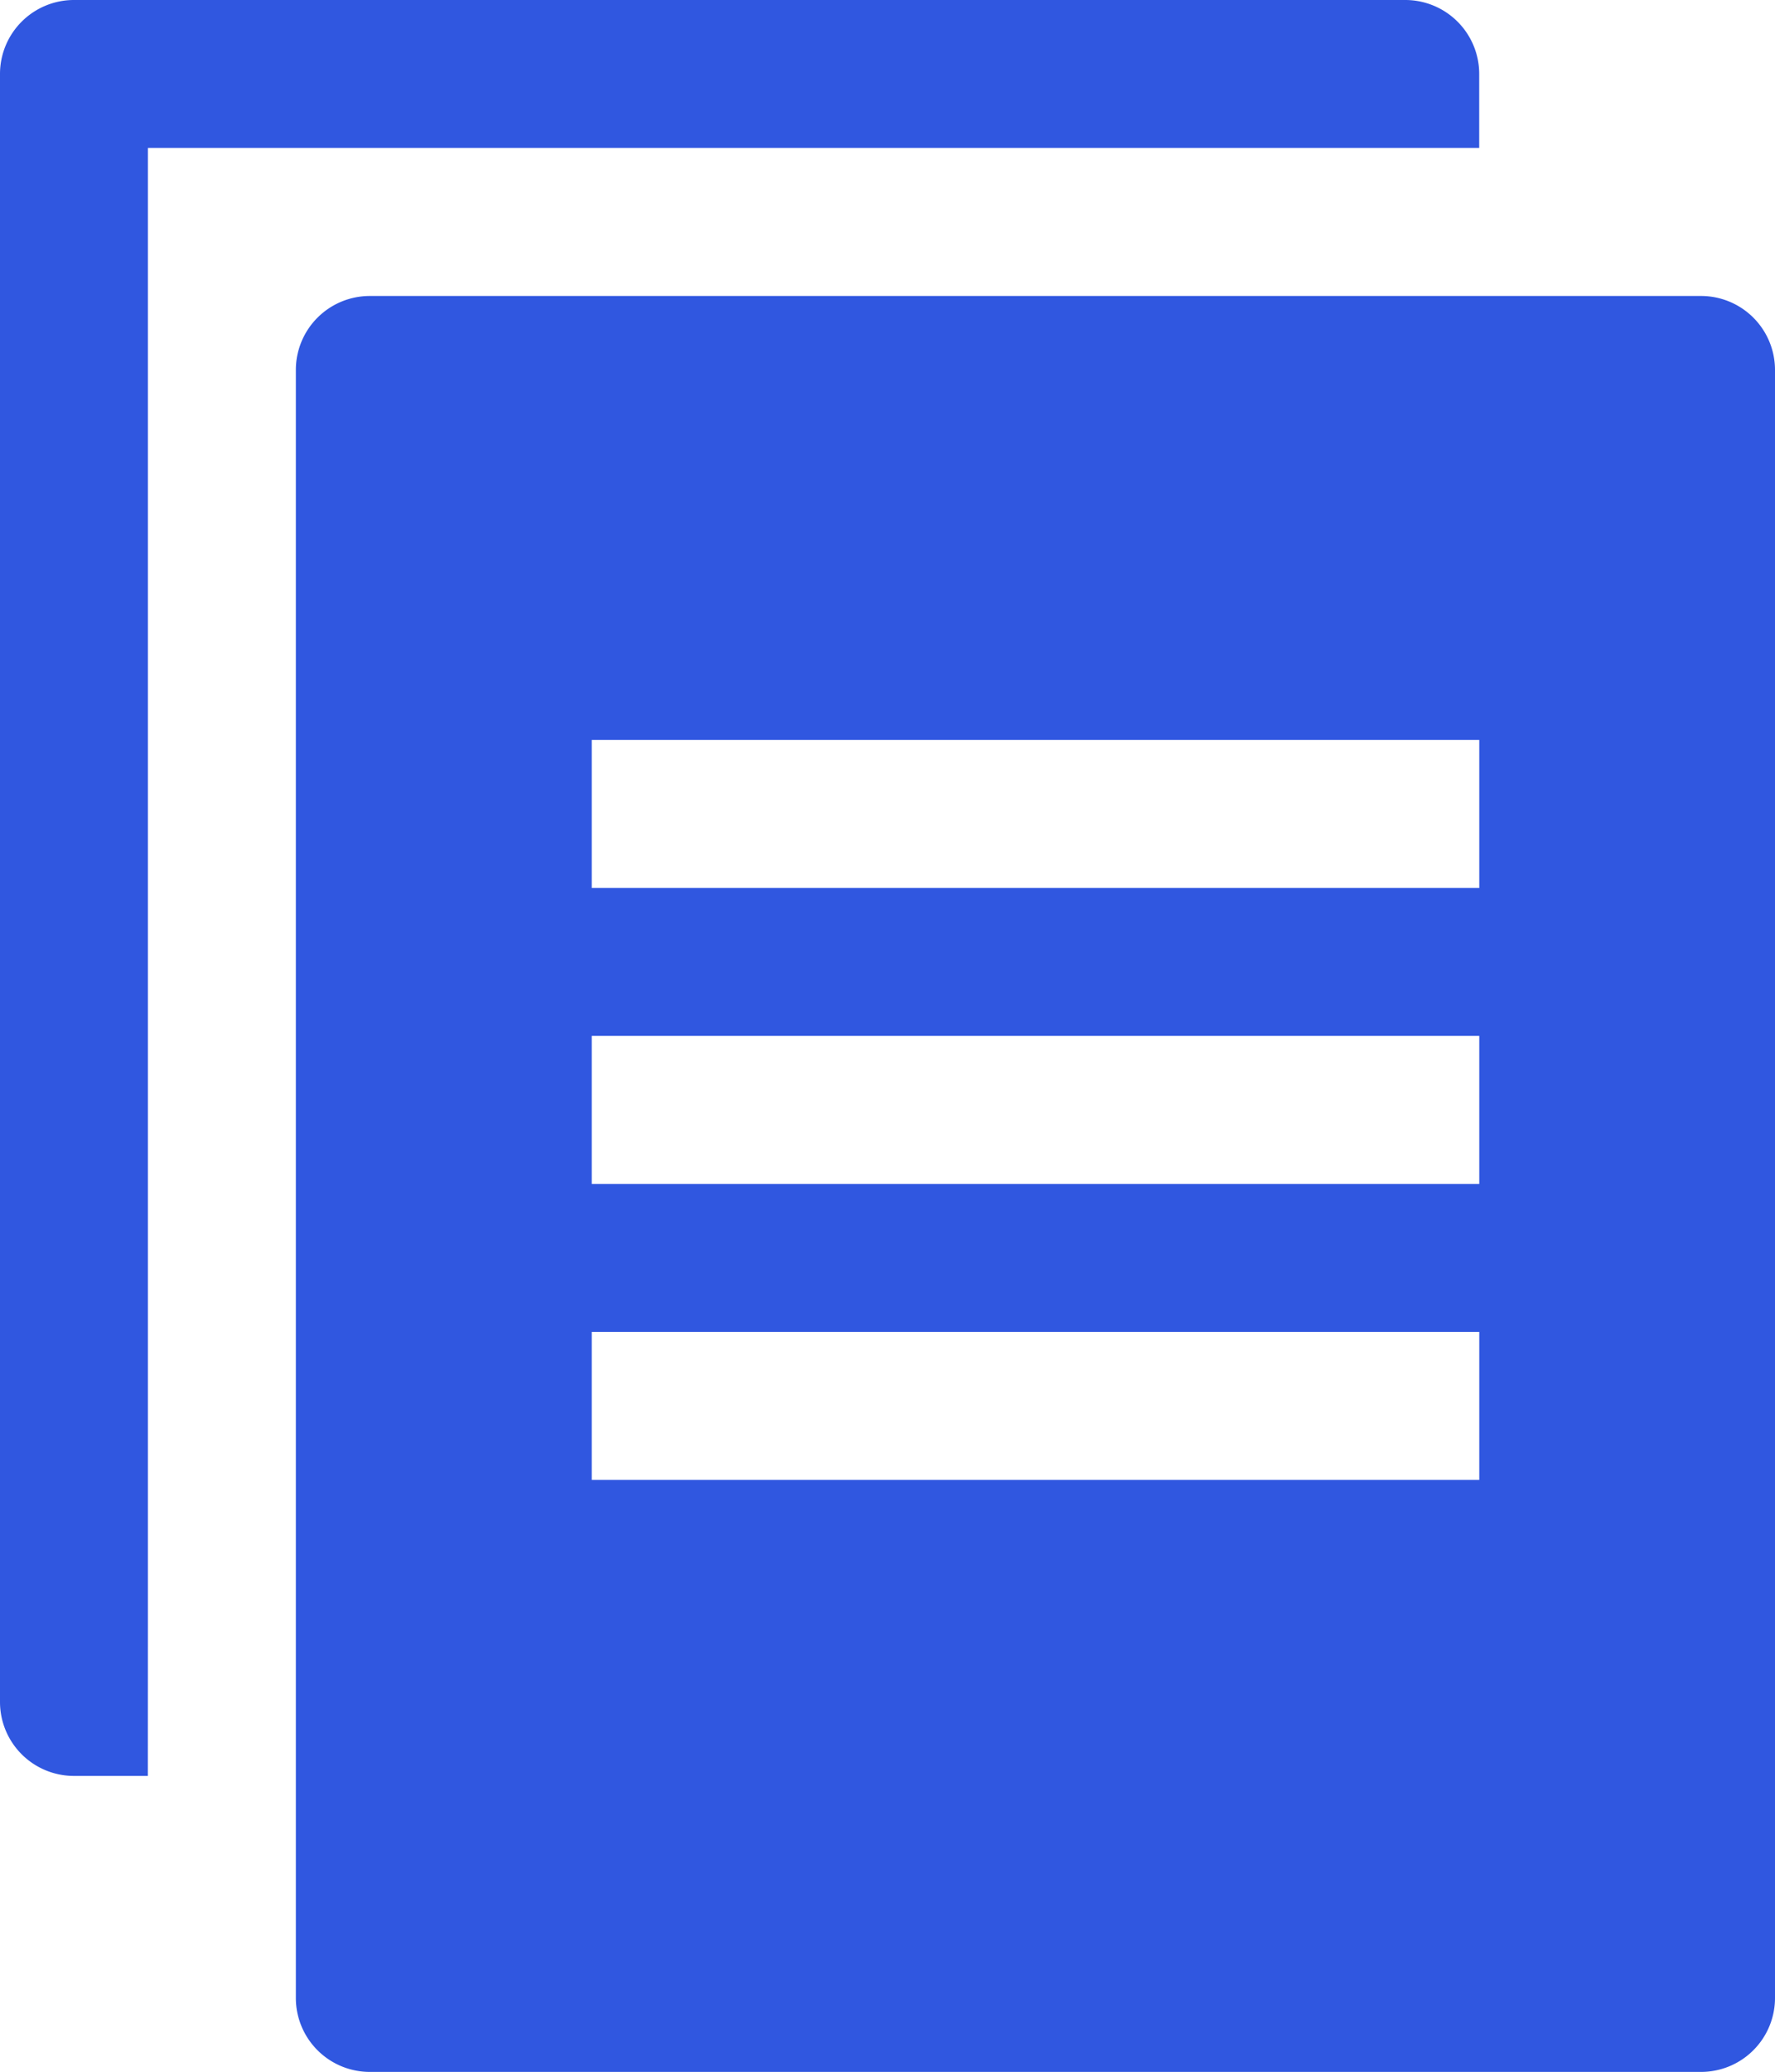 <svg xmlns="http://www.w3.org/2000/svg" width="27.898" height="32.548" viewBox="0 0 27.898 32.548">
  <g id="file-group-solid" transform="translate(-8 -6)">
    <path id="Path_382" data-name="Path 382" d="M34.086,10H13.162A1.162,1.162,0,0,0,12,11.162V36.736A1.162,1.162,0,0,0,13.162,37.9H34.086a1.162,1.162,0,0,0,1.162-1.162V11.162A1.162,1.162,0,0,0,34.086,10ZM30.6,28.6H16.65V26.274H30.6Zm0-4.65H16.65V21.624H30.6Zm0-4.65H16.65V16.975H30.6Z" transform="translate(0.65 0.65)" fill="#3057e0"/>
    <path id="Path_384" data-name="Path 384" d="M10.325,31.574V8.325H31.249V7.162A1.162,1.162,0,0,0,30.086,6H9.162A1.162,1.162,0,0,0,8,7.162V32.736A1.162,1.162,0,0,0,9.162,33.9h1.162Z" fill="#3057e0"/>
  </g>
</svg>
